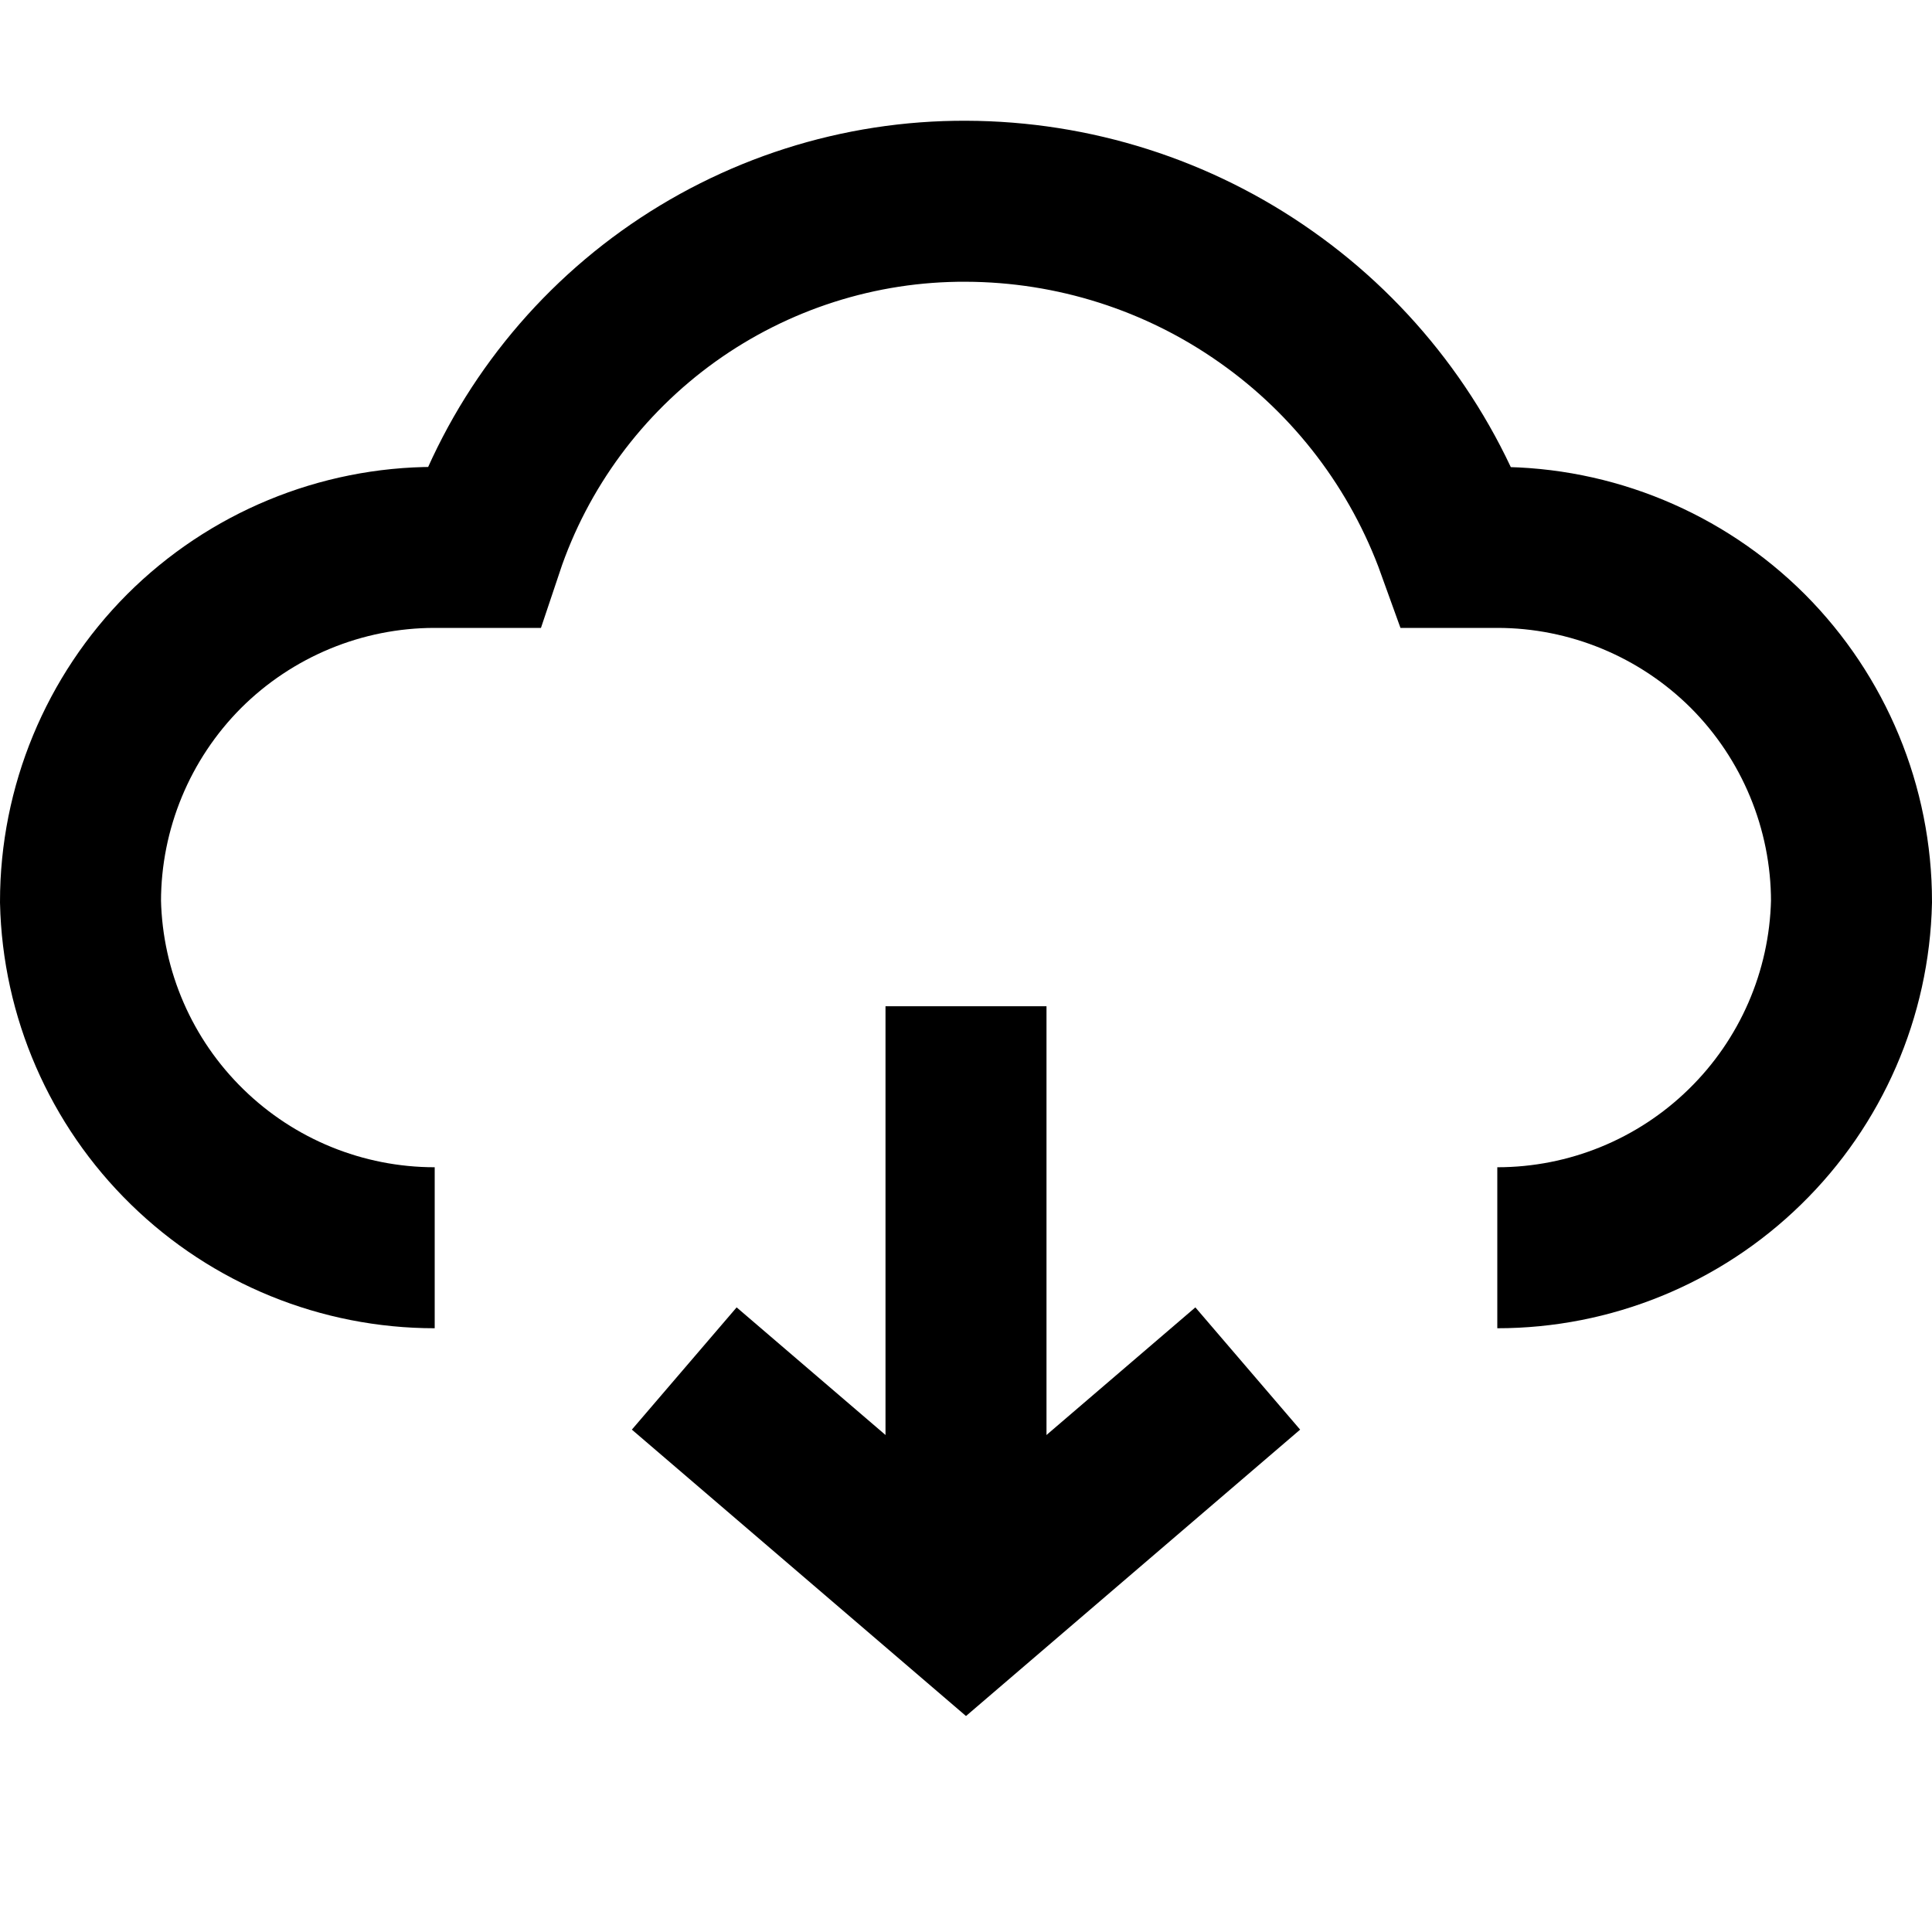 <svg  viewBox="0 0 12 12" fill="none" xmlns="http://www.w3.org/2000/svg">
<path d="M9.3 7.75C9.875 7.75 10.427 7.525 10.838 7.123C11.249 6.722 11.487 6.175 11.5 5.6C11.5 5.017 11.268 4.457 10.856 4.044C10.443 3.632 9.883 3.4 9.3 3.4H9.05C8.824 2.772 8.41 2.228 7.864 1.844C7.319 1.459 6.668 1.252 6 1.25C5.337 1.247 4.691 1.454 4.152 1.84C3.614 2.226 3.21 2.772 3 3.4H2.7C2.117 3.4 1.557 3.632 1.144 4.044C0.732 4.457 0.5 5.017 0.5 5.6C0.513 6.175 0.751 6.722 1.162 7.123C1.573 7.525 2.125 7.75 2.7 7.75" stroke="currentColor" stroke-miterlimit="10"/>
<path d="M4.25 8.5L6 10L7.75 8.5" stroke="currentColor" stroke-miterlimit="10"/>
<path d="M6 10V6.25" stroke="currentColor" stroke-miterlimit="10"/>
</svg>
